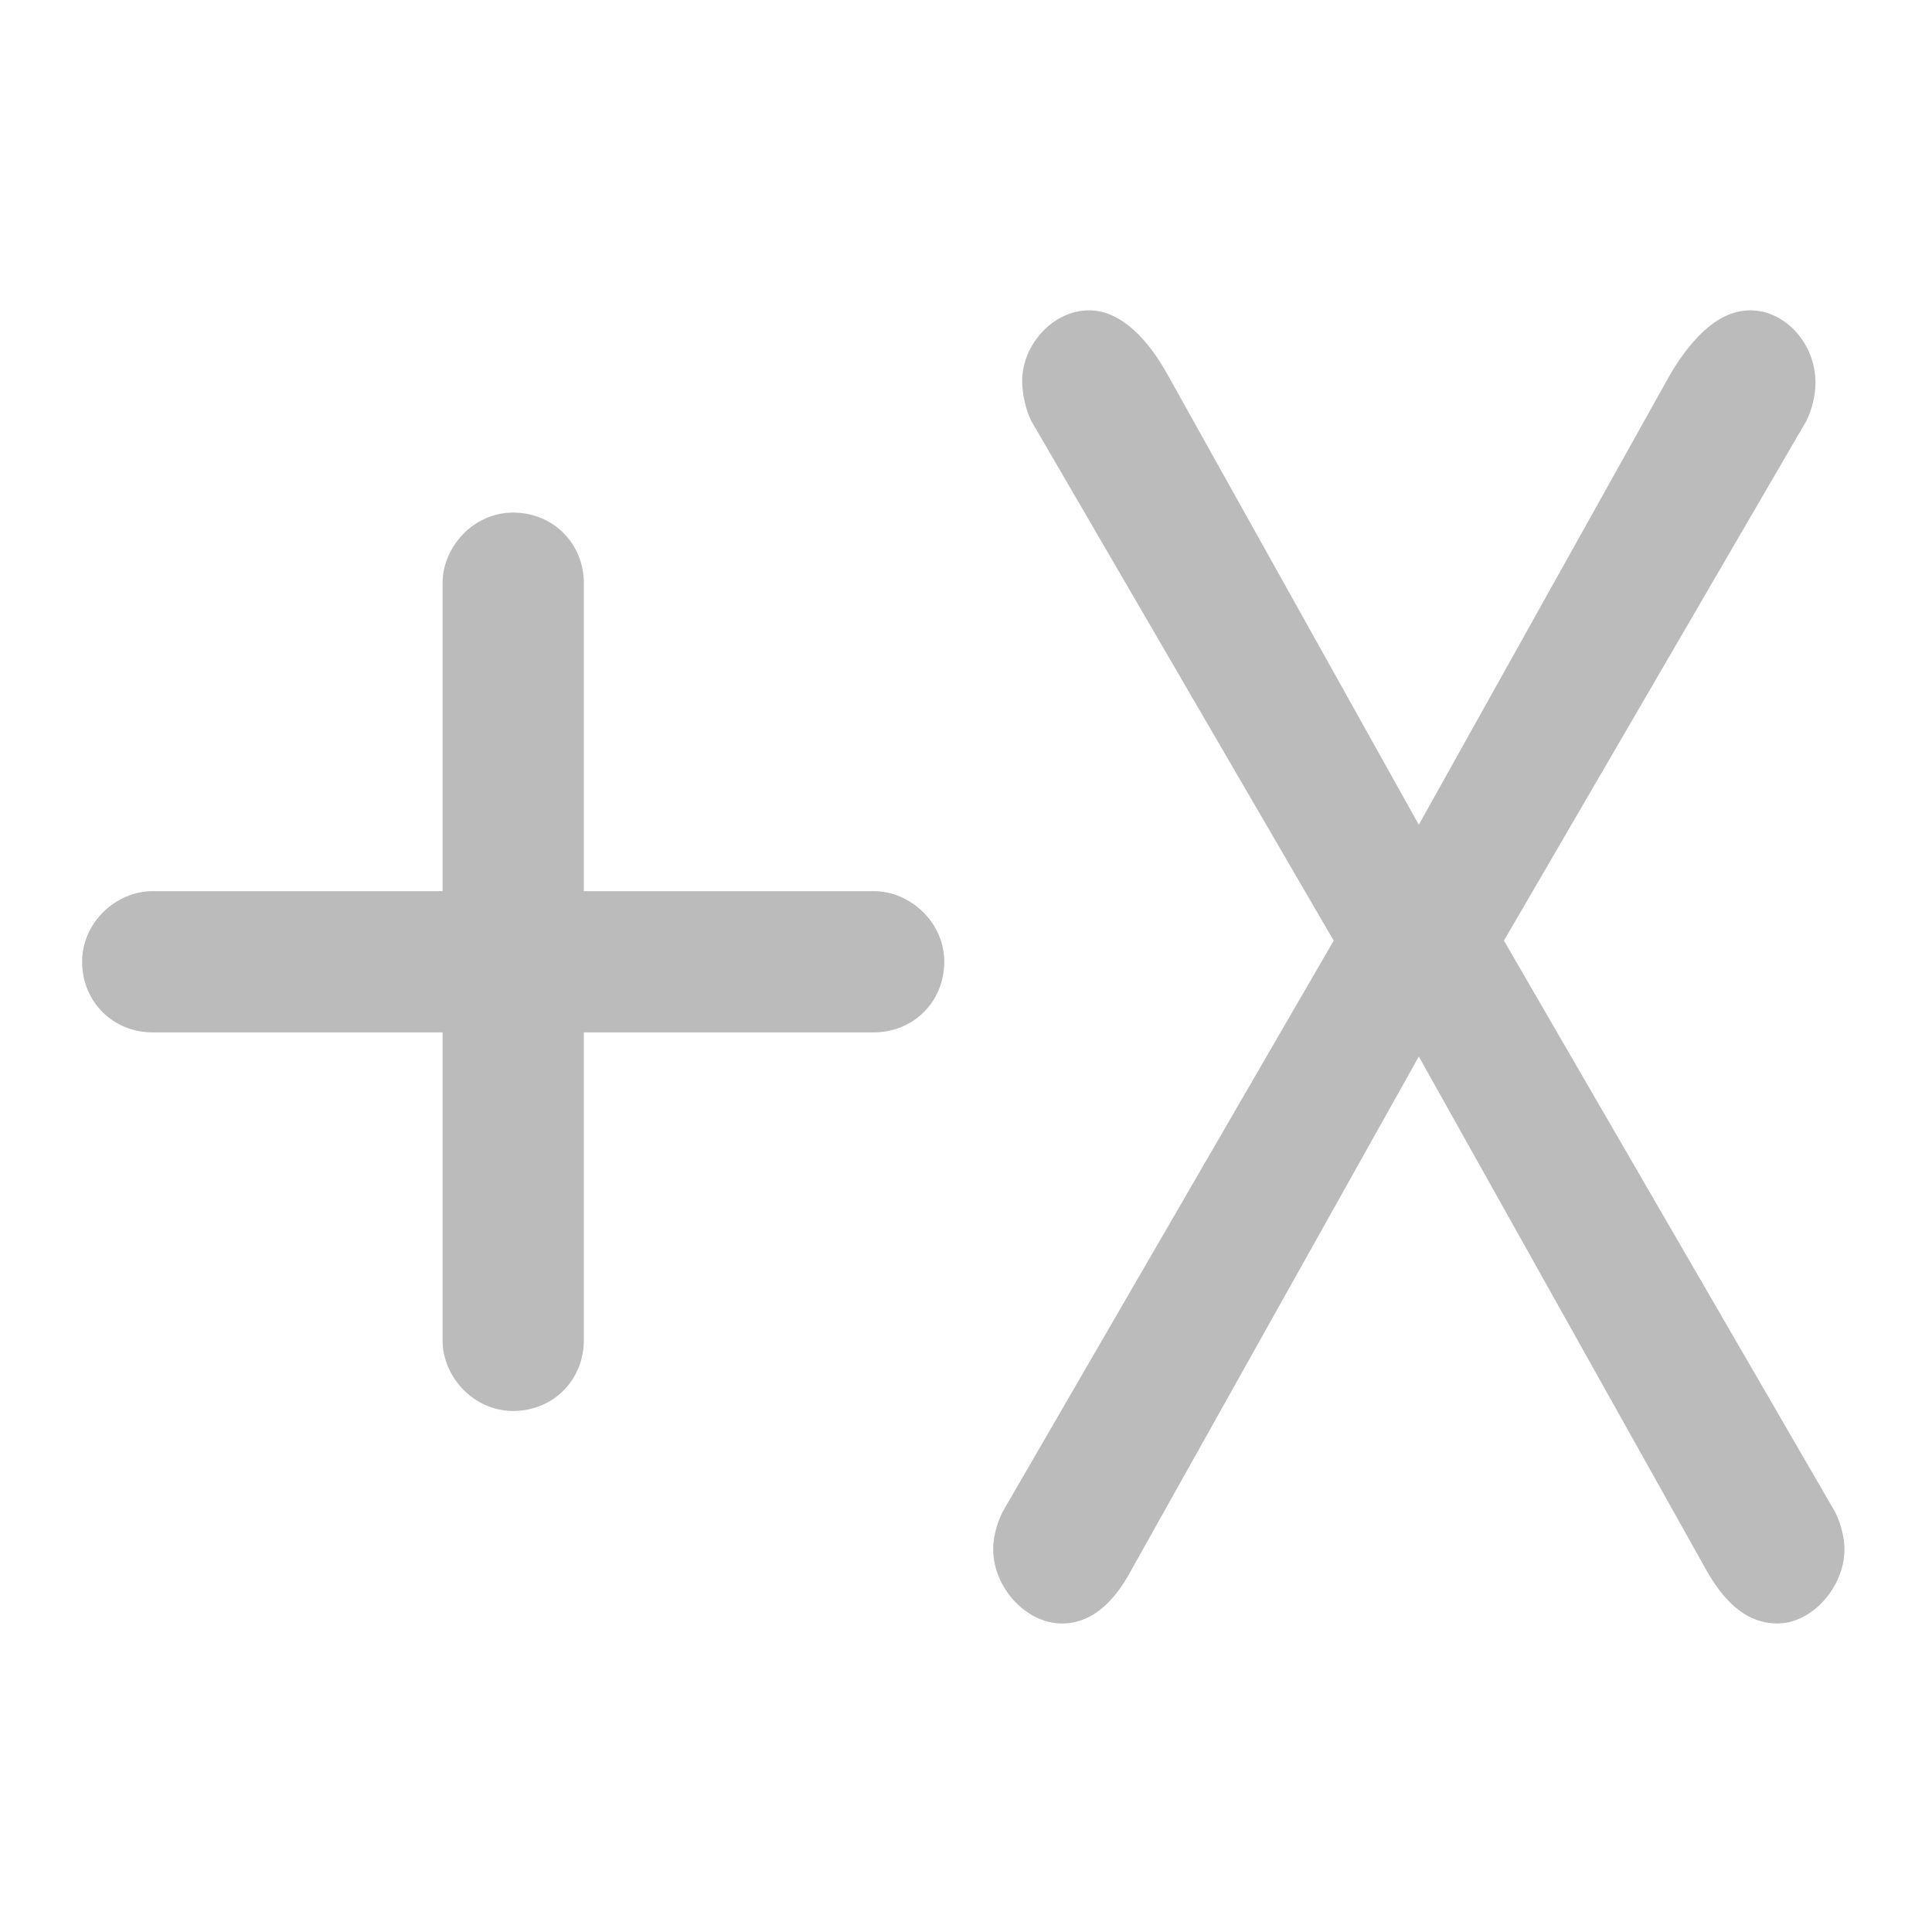 <svg version="1.1" viewBox="0 0 32 32" xmlns="http://www.w3.org/2000/svg"><g fill="#bbb" aria-label="+X"><path d="m7.33 22.2c0 0.6 0.51 1.17 1.17 1.17s1.17-0.51 1.17-1.17v-5.1h4.8c0.66 0 1.17-0.51 1.17-1.17s-0.57-1.17-1.17-1.17h-4.8v-5.1c0-0.66-0.51-1.17-1.17-1.17s-1.17 0.57-1.17 1.17v5.1h-4.8c-0.6 0-1.17 0.51-1.17 1.17s0.51 1.17 1.17 1.17h4.8z"/><path d="m23.5 17.5 4.77 8.52c0.24 0.42 0.6 0.87 1.17 0.87s1.11-0.6 1.11-1.23c0-0.24-0.09-0.51-0.18-0.66l-5.46-9.42 5.01-8.61c0.09-0.18 0.15-0.42 0.15-0.63 0-0.66-0.51-1.2-1.08-1.2-0.6 0-1.05 0.6-1.32 1.05l-4.17 7.47-4.17-7.47c-0.3-0.54-0.75-1.05-1.29-1.05-0.6 0-1.11 0.57-1.11 1.17 0 0.21 0.06 0.48 0.15 0.66l5.01 8.61-5.46 9.42c-0.09 0.15-0.18 0.42-0.18 0.66 0 0.63 0.54 1.23 1.14 1.23 0.57 0 0.93-0.48 1.14-0.87z"/></g></svg>
